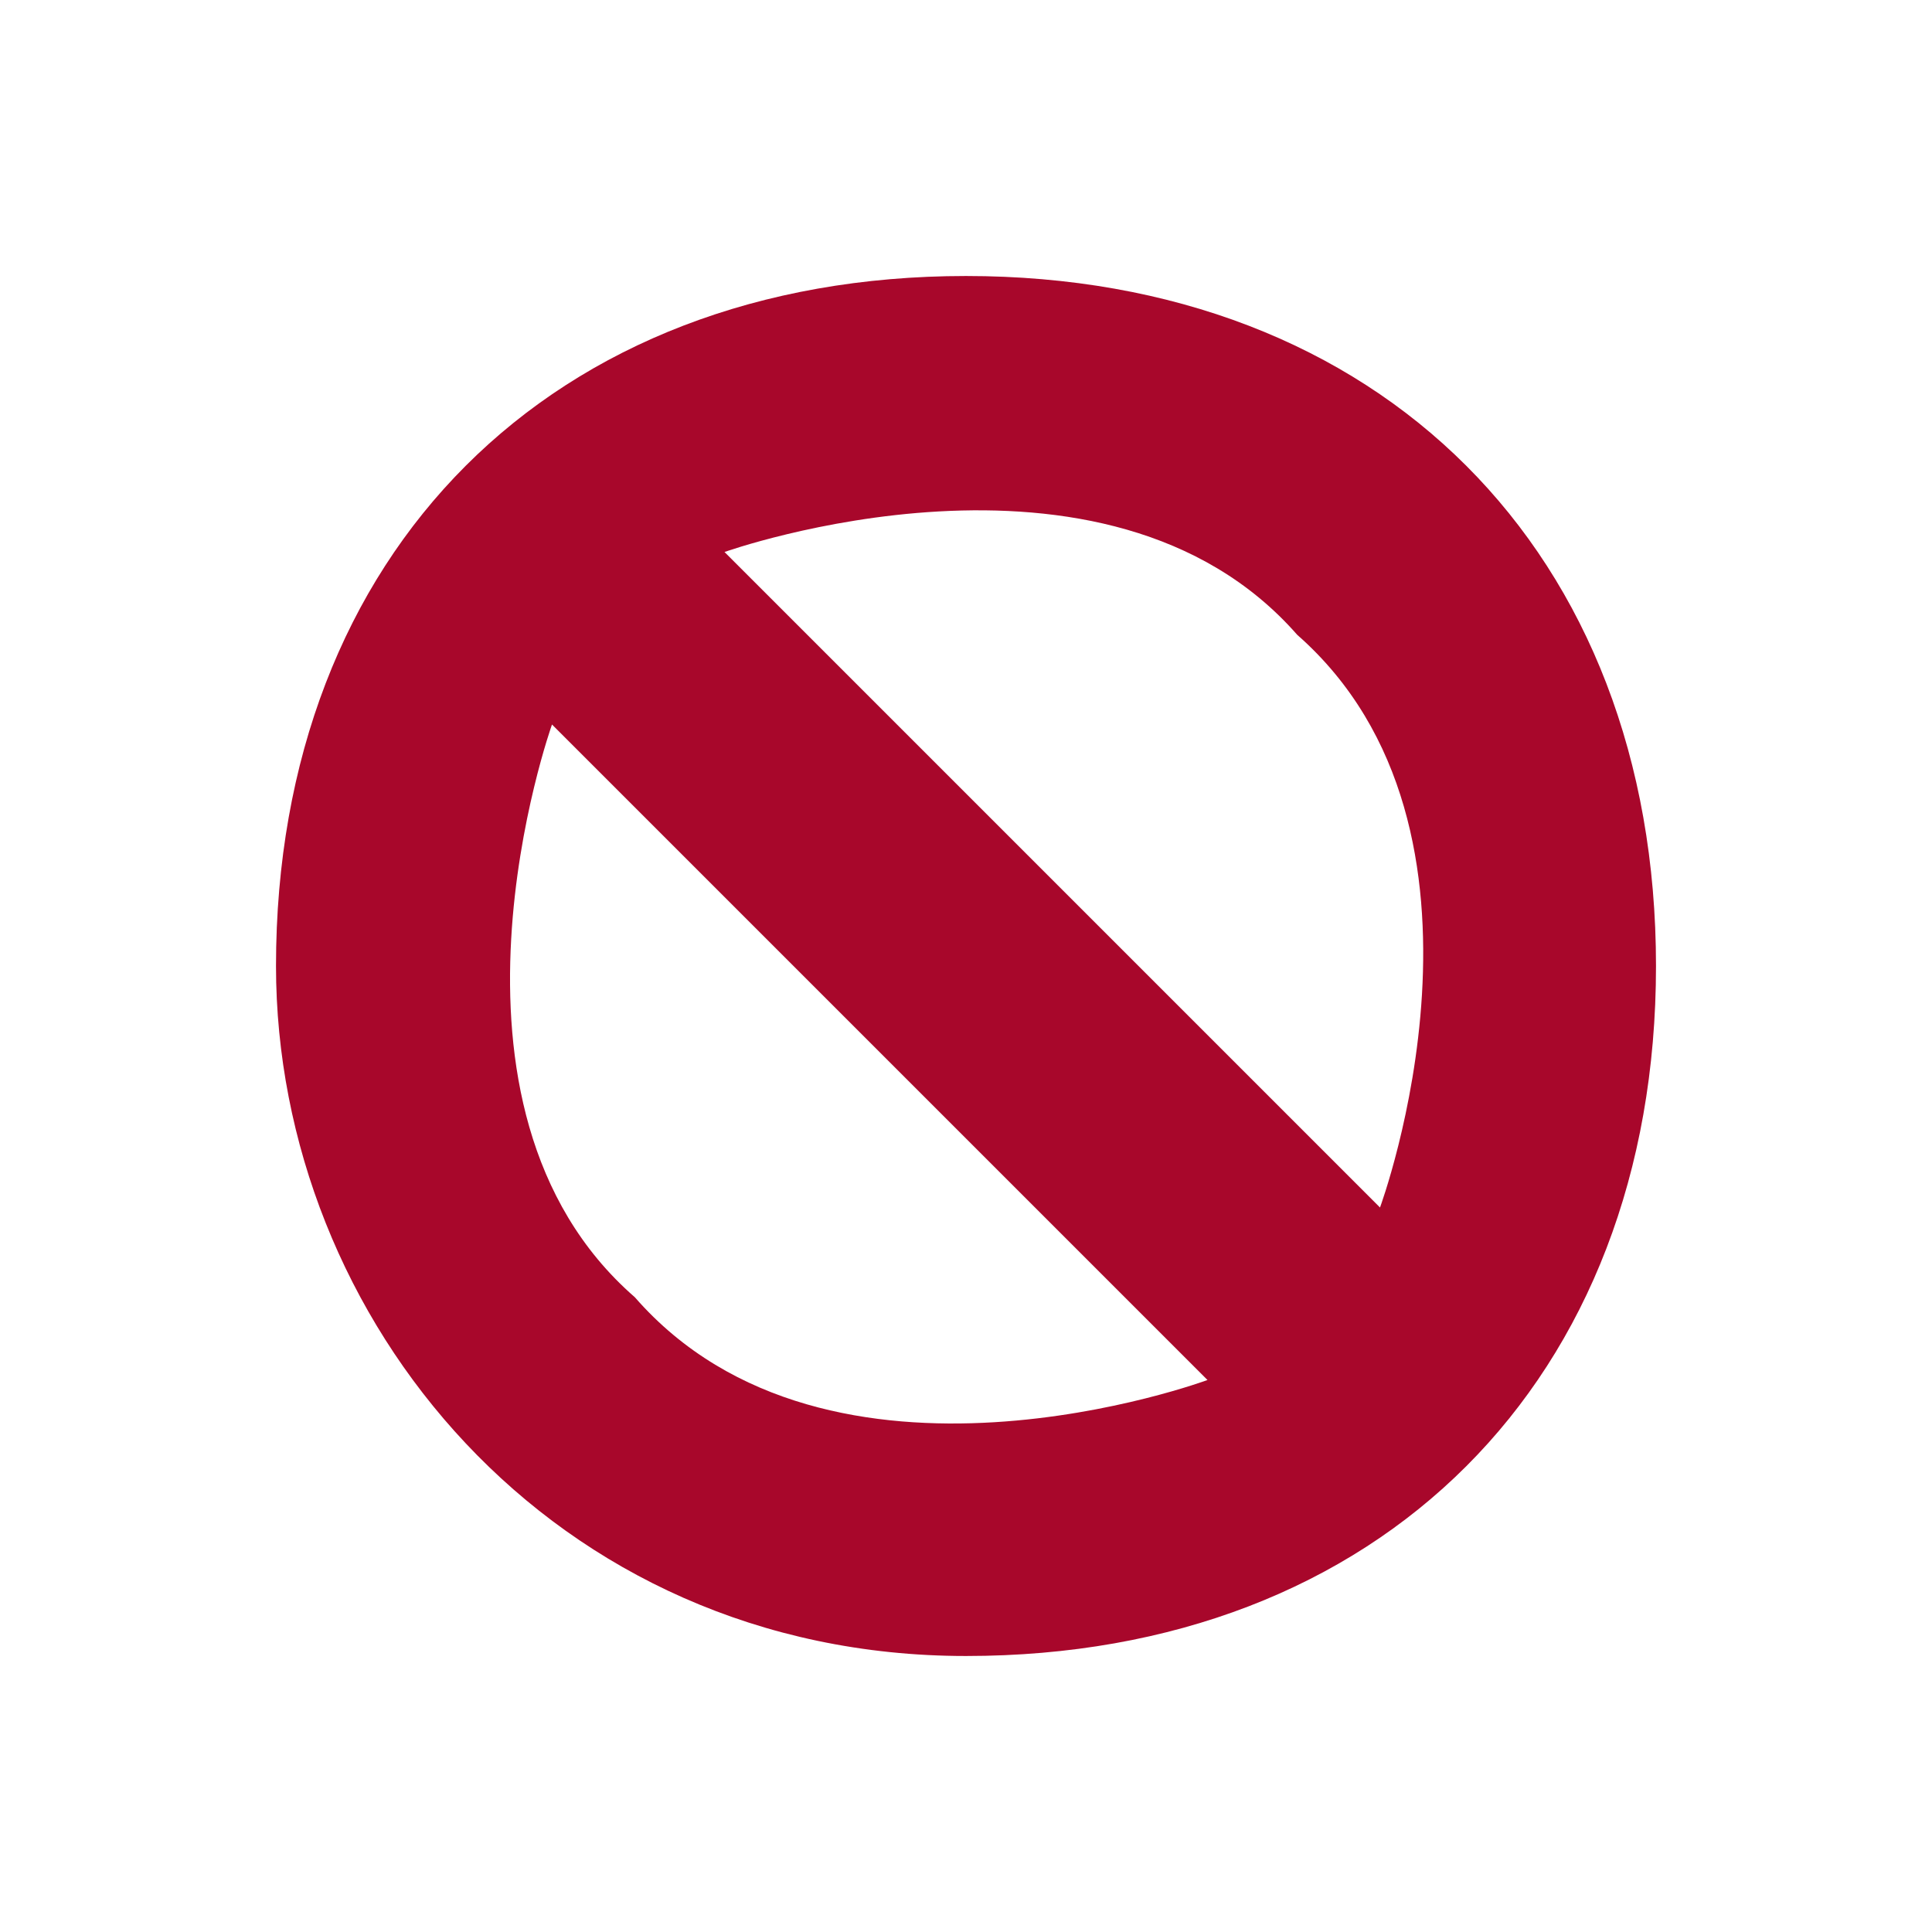 <?xml version="1.0" encoding="UTF-8" standalone="no"?>
<!-- Created with Inkscape (http://www.inkscape.org/) -->

<svg
   xmlns:dc="http://purl.org/dc/elements/1.1/"
   xmlns:cc="http://creativecommons.org/ns#"
   xmlns:rdf="http://www.w3.org/1999/02/22-rdf-syntax-ns#"
   xmlns:svg="http://www.w3.org/2000/svg"
   xmlns="http://www.w3.org/2000/svg"
   xmlns:sodipodi="http://sodipodi.sourceforge.net/DTD/sodipodi-0.dtd"
   xmlns:inkscape="http://www.inkscape.org/namespaces/inkscape"
   width="14"
   height="14"
   id="svg2"
   version="1.1"
   inkscape:version="0.91 r13725"
   sodipodi:docname="junk-col.svg">
  <defs
     id="defs8" />
  <sodipodi:namedview
     pagecolor="#ffffff"
     bordercolor="#666666"
     borderopacity="1"
     objecttolerance="10"
     gridtolerance="10"
     guidetolerance="10"
     inkscape:pageopacity="0"
     inkscape:pageshadow="2"
     inkscape:window-width="1680"
     inkscape:window-height="993"
     id="namedview6"
     showgrid="true"
     fit-margin-top="2"
     fit-margin-bottom="2"
     fit-margin-left="2"
     fit-margin-right="2"
     inkscape:zoom="40.5"
     inkscape:cx="2.8518519"
     inkscape:cy="6"
     inkscape:window-x="0"
     inkscape:window-y="0"
     inkscape:window-maximized="1"
     inkscape:current-layer="svg2"
     height="13px"
     showborder="true"
     inkscape:showpageshadow="true">
    <inkscape:grid
       type="xygrid"
       id="grid4159"
       originx="2.011"
       originy="1.984" />
  </sodipodi:namedview>
  <path
     d="m 2,7 c 0,2.558 2,5 5,5 3,0 5,-2 5,-5 C 12,4 10,2 7,2 4,2 2,4 2,7 Z M 4,5.25 8.75,10 C 8.75,10 6.011,11.016 4.6,9.4 3.011,8.016 4,5.25 4,5.25 Z M 9.4,4.6 C 11.011,6.016 10,8.75 10,8.75 L 5.25,4 c 0,0 2.761,-0.984 4.15,0.6 z"
     style="fill:#a8072b"
     id="path4"
     inkscape:connector-curvature="0"
     sodipodi:nodetypes="csssccscccssc" />
</svg>
